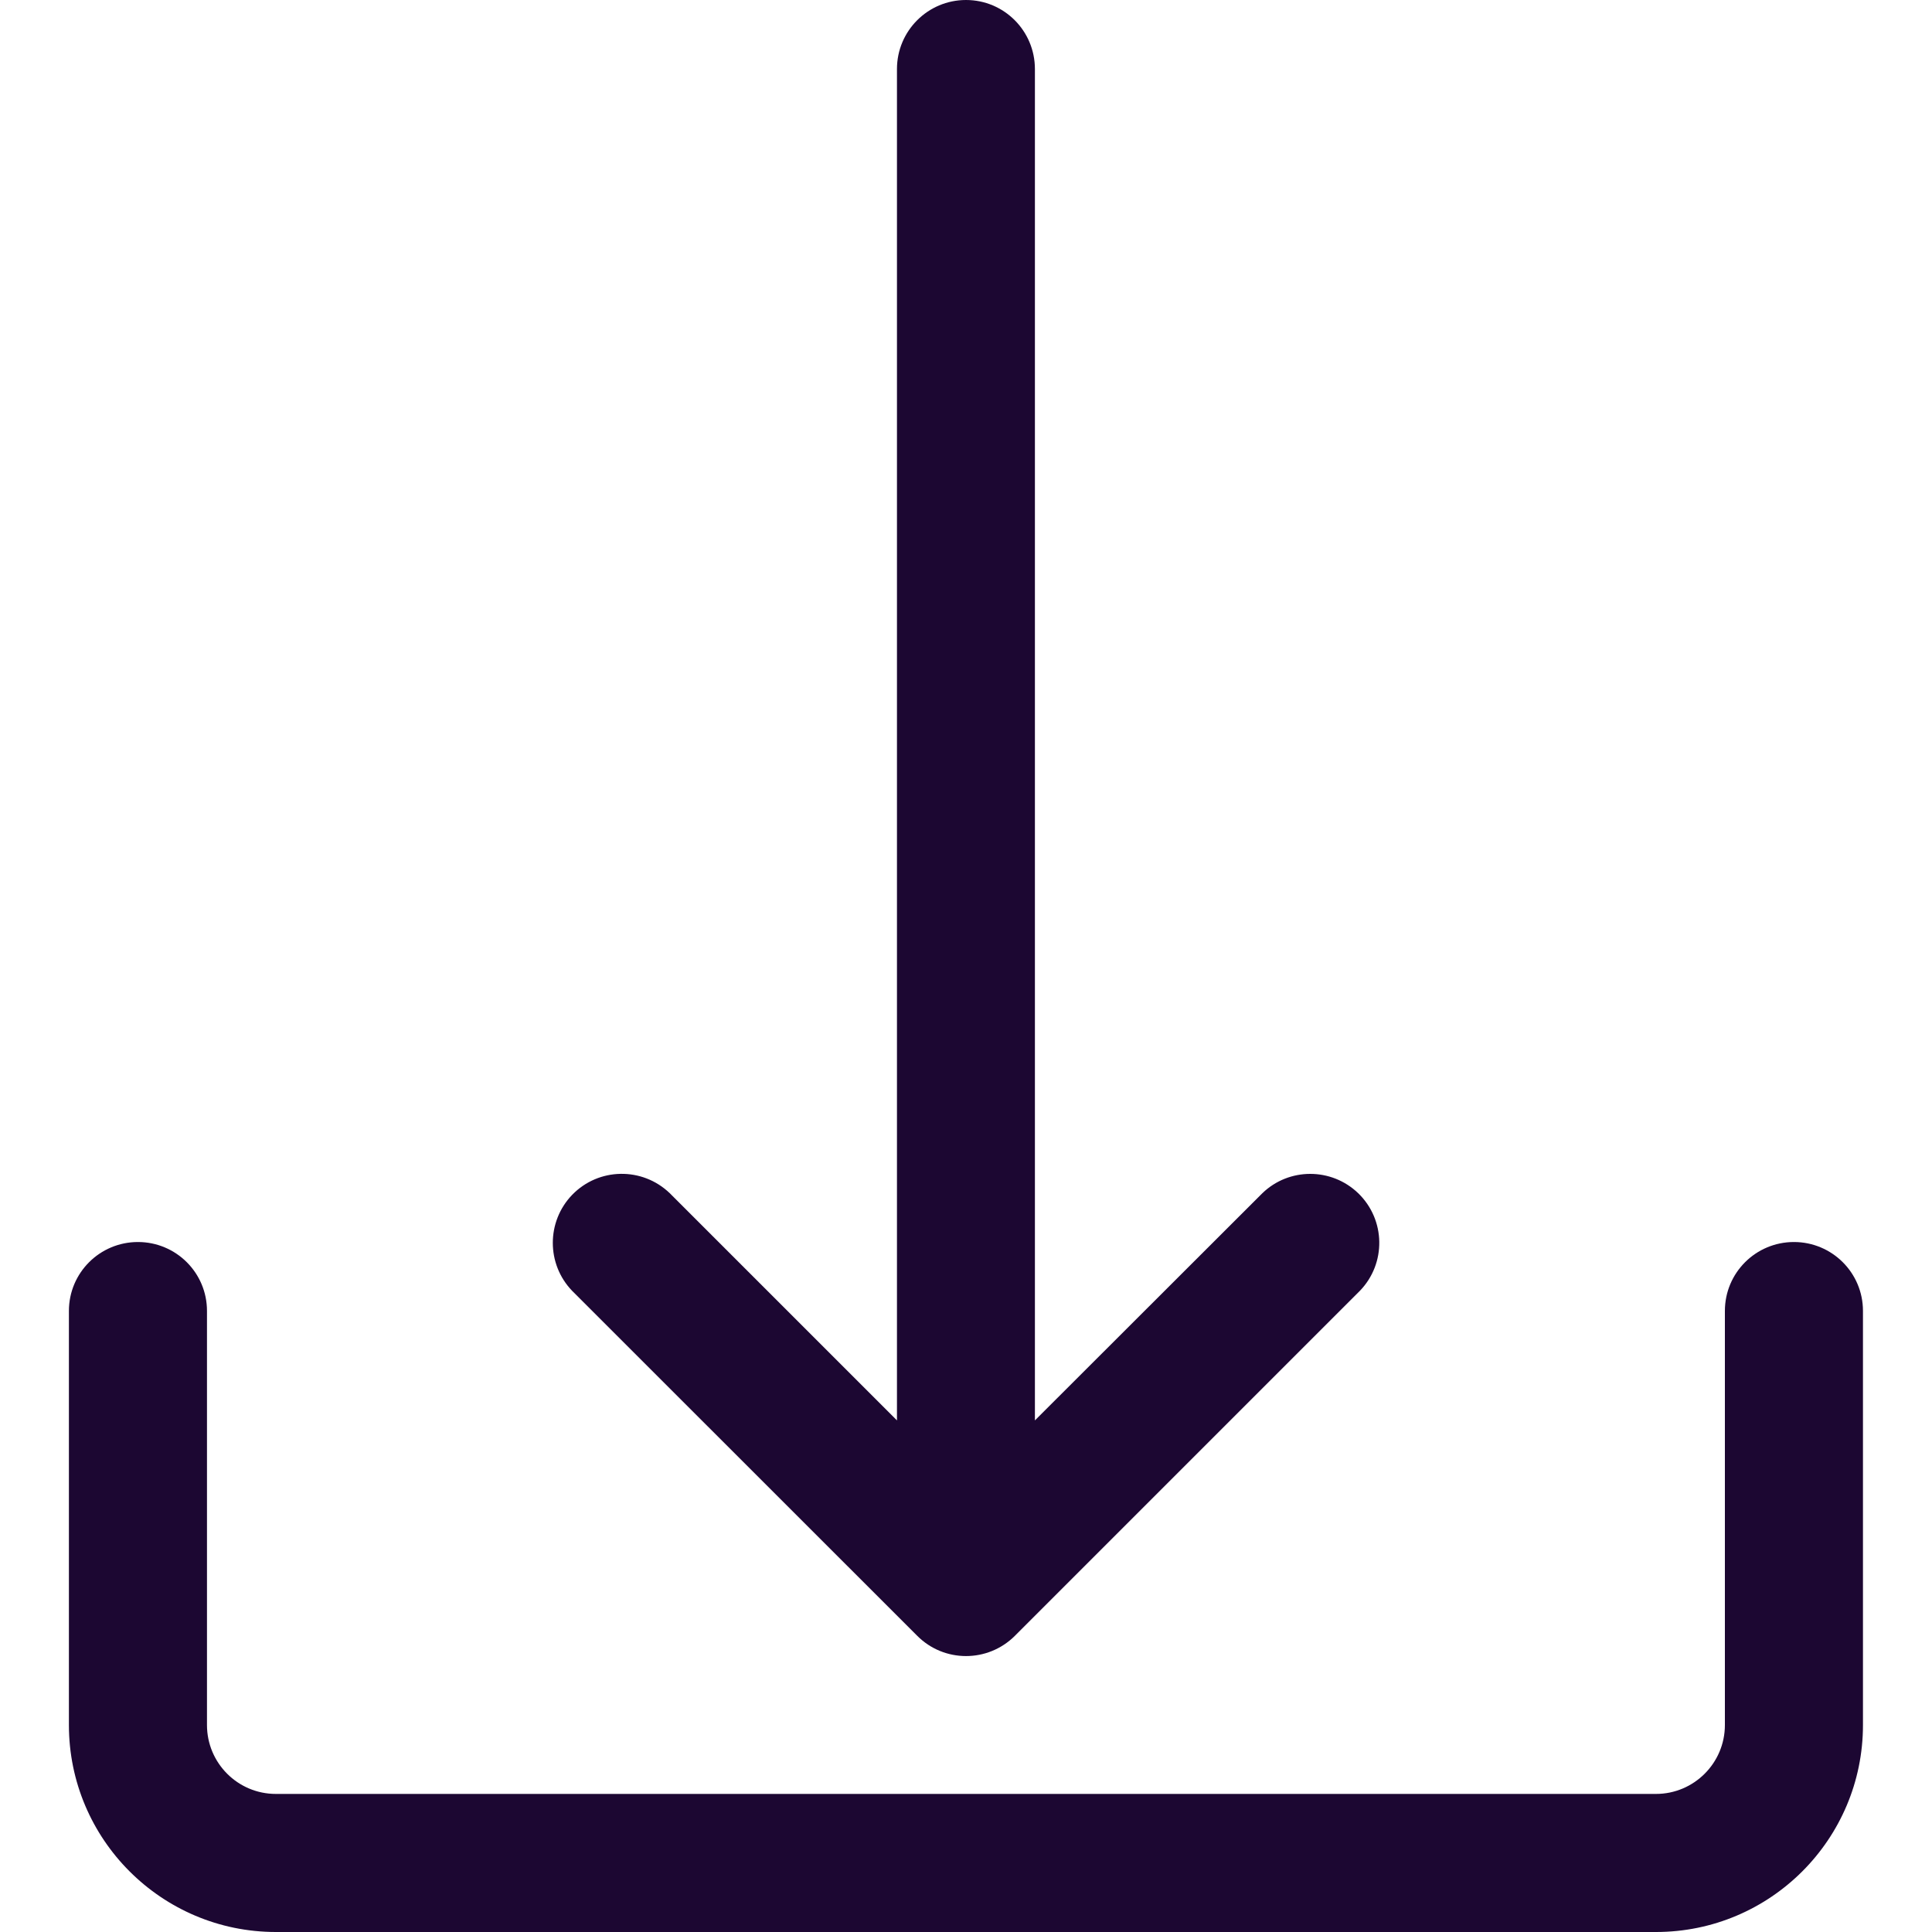 <svg width="15" height="15" viewBox="0 0 15 15" fill="none" xmlns="http://www.w3.org/2000/svg">
<path d="M13.928 9.643C13.632 9.643 13.392 9.882 13.392 10.178V13.393C13.392 13.688 13.152 13.928 12.857 13.928H2.142C1.846 13.928 1.607 13.688 1.607 13.393V10.178C1.607 9.882 1.367 9.643 1.071 9.643C0.775 9.643 0.535 9.882 0.535 10.178V13.393C0.535 14.28 1.255 15 2.142 15H12.857C13.744 15 14.464 14.28 14.464 13.393V10.178C14.464 9.882 14.224 9.643 13.928 9.643Z" fill="#1C0732"/>
<path d="M10.545 9.264C10.337 9.064 10.008 9.064 9.801 9.264L8.035 11.028V0.536C8.035 0.24 7.796 0 7.5 0C7.204 0 6.964 0.24 6.964 0.536V11.028L5.2 9.264C4.987 9.059 4.648 9.064 4.442 9.277C4.242 9.485 4.242 9.814 4.442 10.022L7.121 12.7C7.33 12.91 7.669 12.91 7.879 12.701C7.879 12.701 7.879 12.7 7.88 12.7L10.558 10.022C10.764 9.809 10.758 9.47 10.545 9.264Z" fill="#1C0732"/>
</svg>
